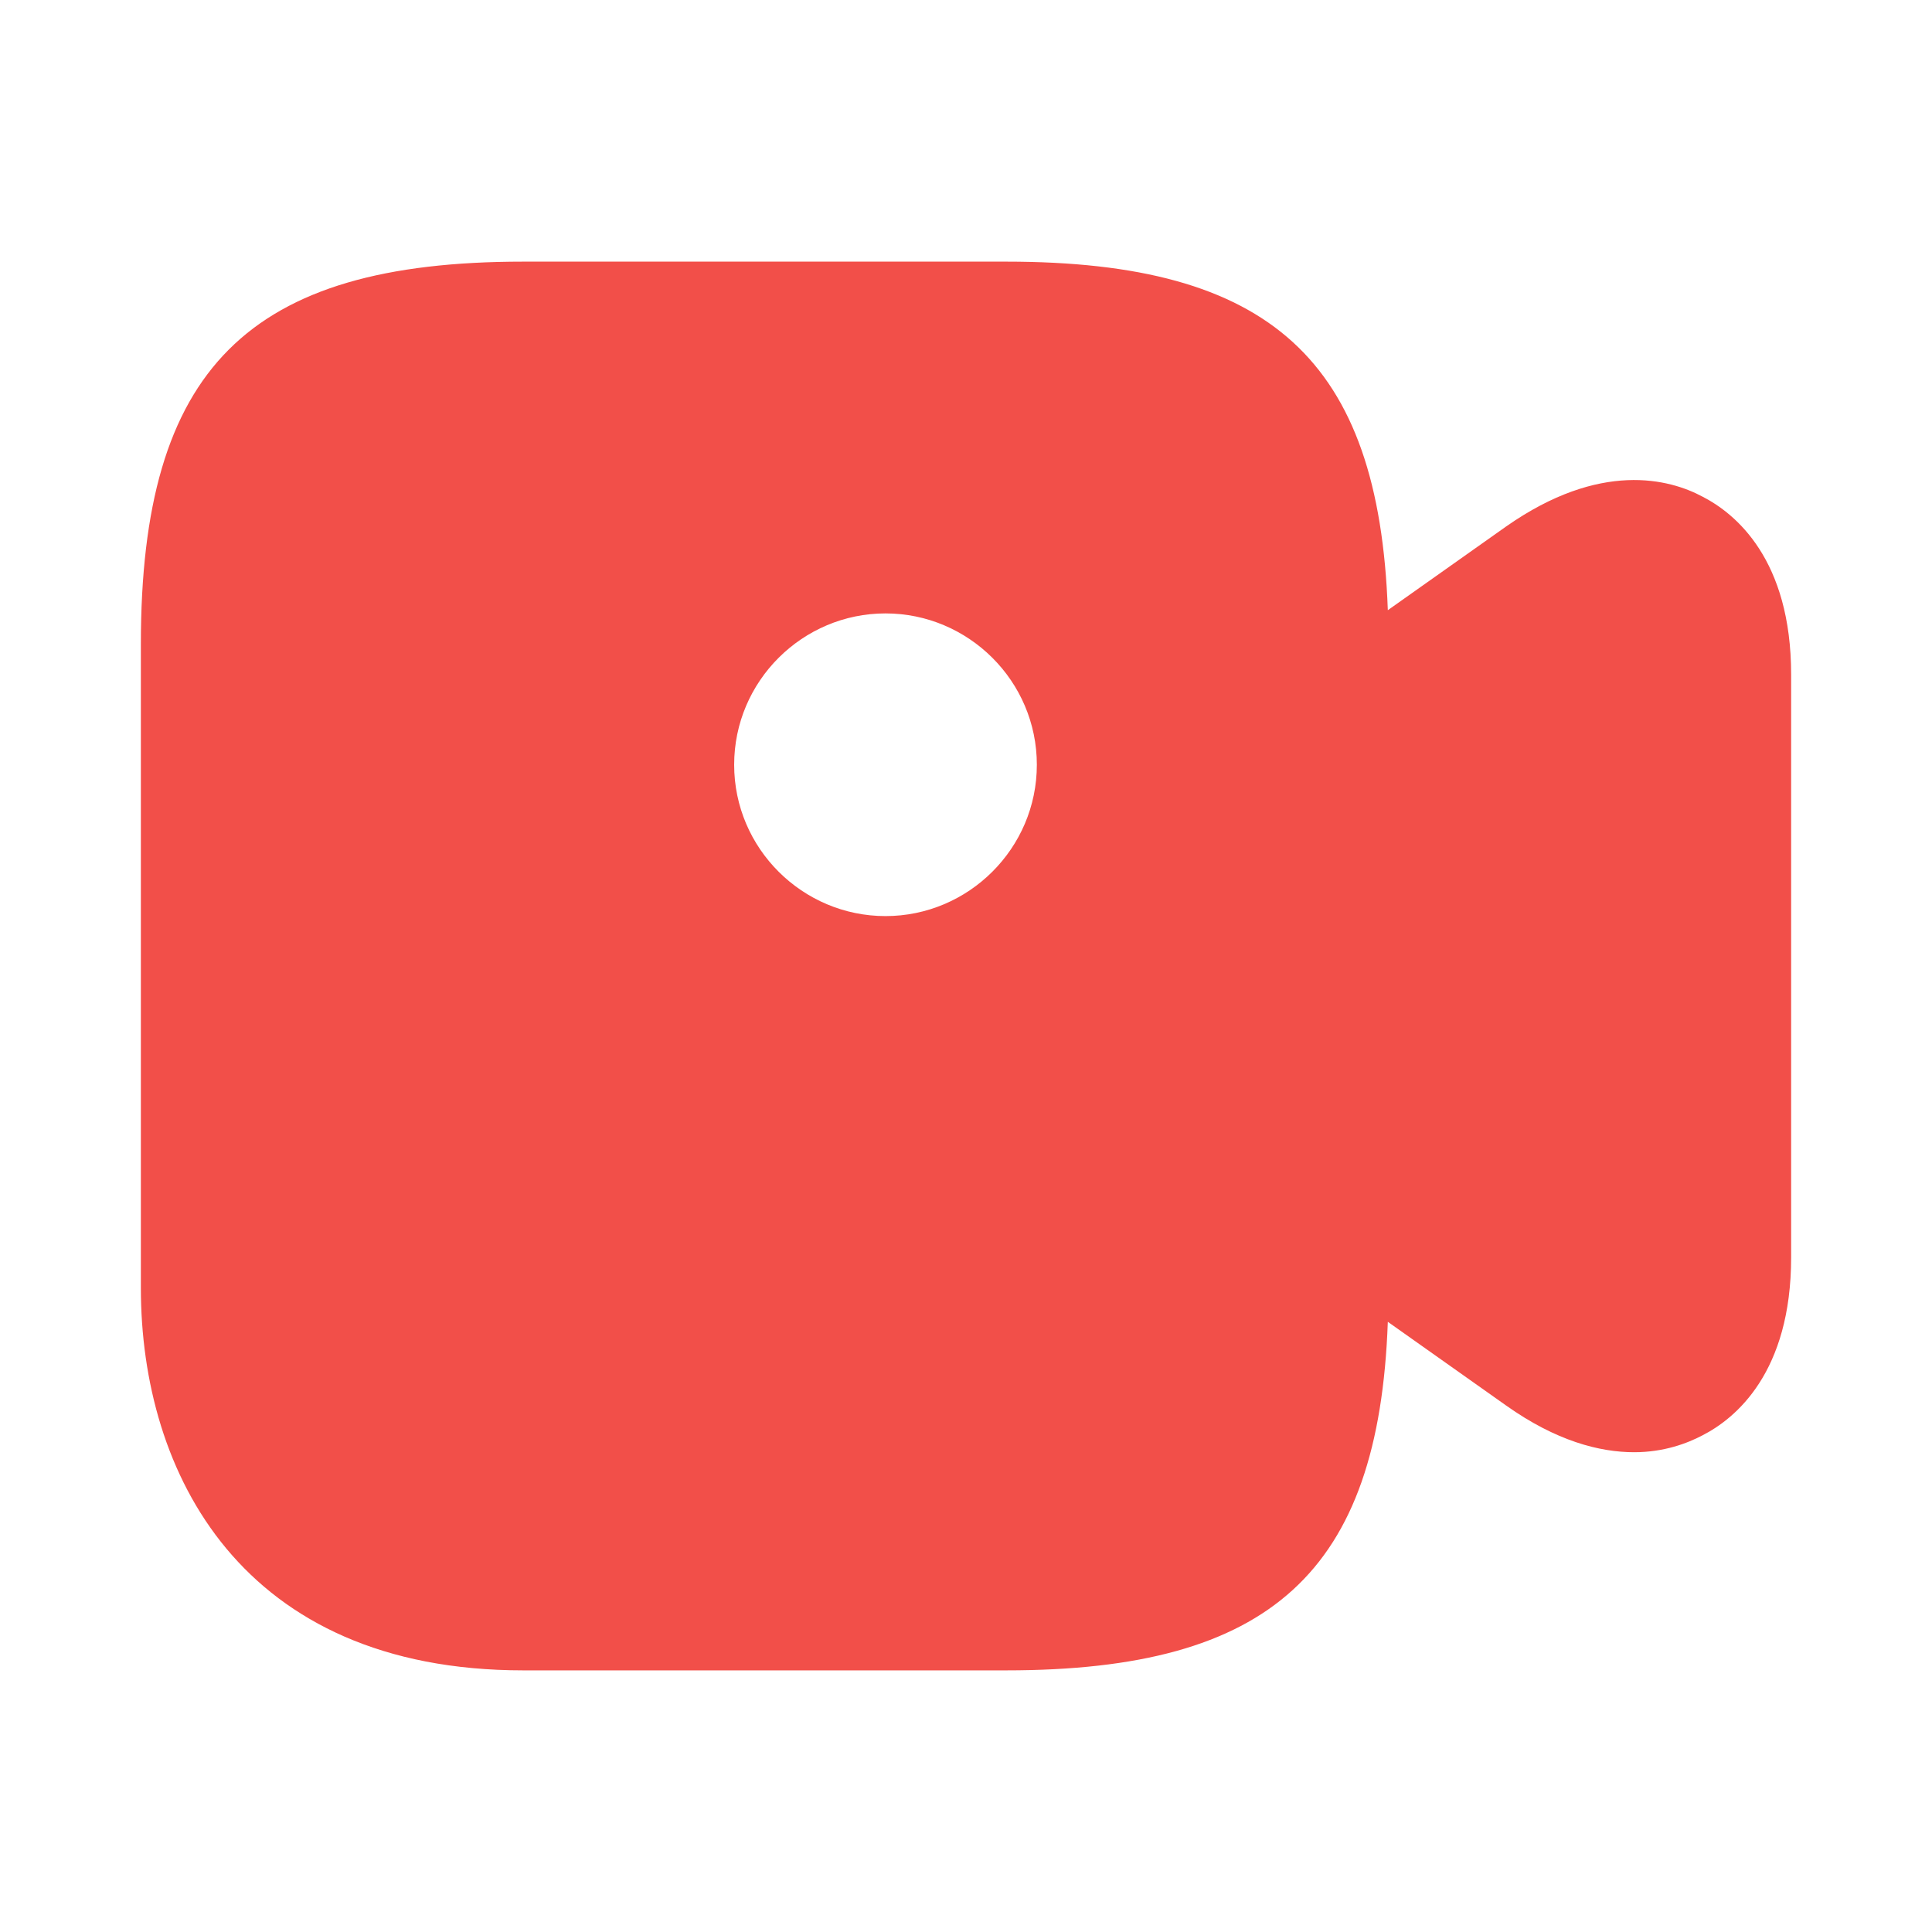 <svg width="90" height="90" viewBox="0 0 90 90" fill="none" xmlns="http://www.w3.org/2000/svg">
<path d="M79.312 23.137C77.775 22.312 74.55 21.45 70.162 24.525L64.65 28.425C64.237 16.762 59.175 12.188 46.875 12.188H24.375C11.55 12.188 6.562 17.175 6.562 30V60C6.562 68.625 11.25 77.812 24.375 77.812H46.875C59.175 77.812 64.237 73.237 64.65 61.575L70.162 65.475C72.487 67.125 74.513 67.65 76.125 67.65C77.513 67.65 78.6 67.237 79.312 66.862C80.85 66.075 83.438 63.938 83.438 58.575V31.425C83.438 26.062 80.85 23.925 79.312 23.137ZM41.25 42.675C37.388 42.675 34.2 39.525 34.2 35.625C34.2 31.725 37.388 28.575 41.25 28.575C45.112 28.575 48.3 31.725 48.3 35.625C48.3 39.525 45.112 42.675 41.25 42.675Z" fill="#F24F49"/>
</svg>
